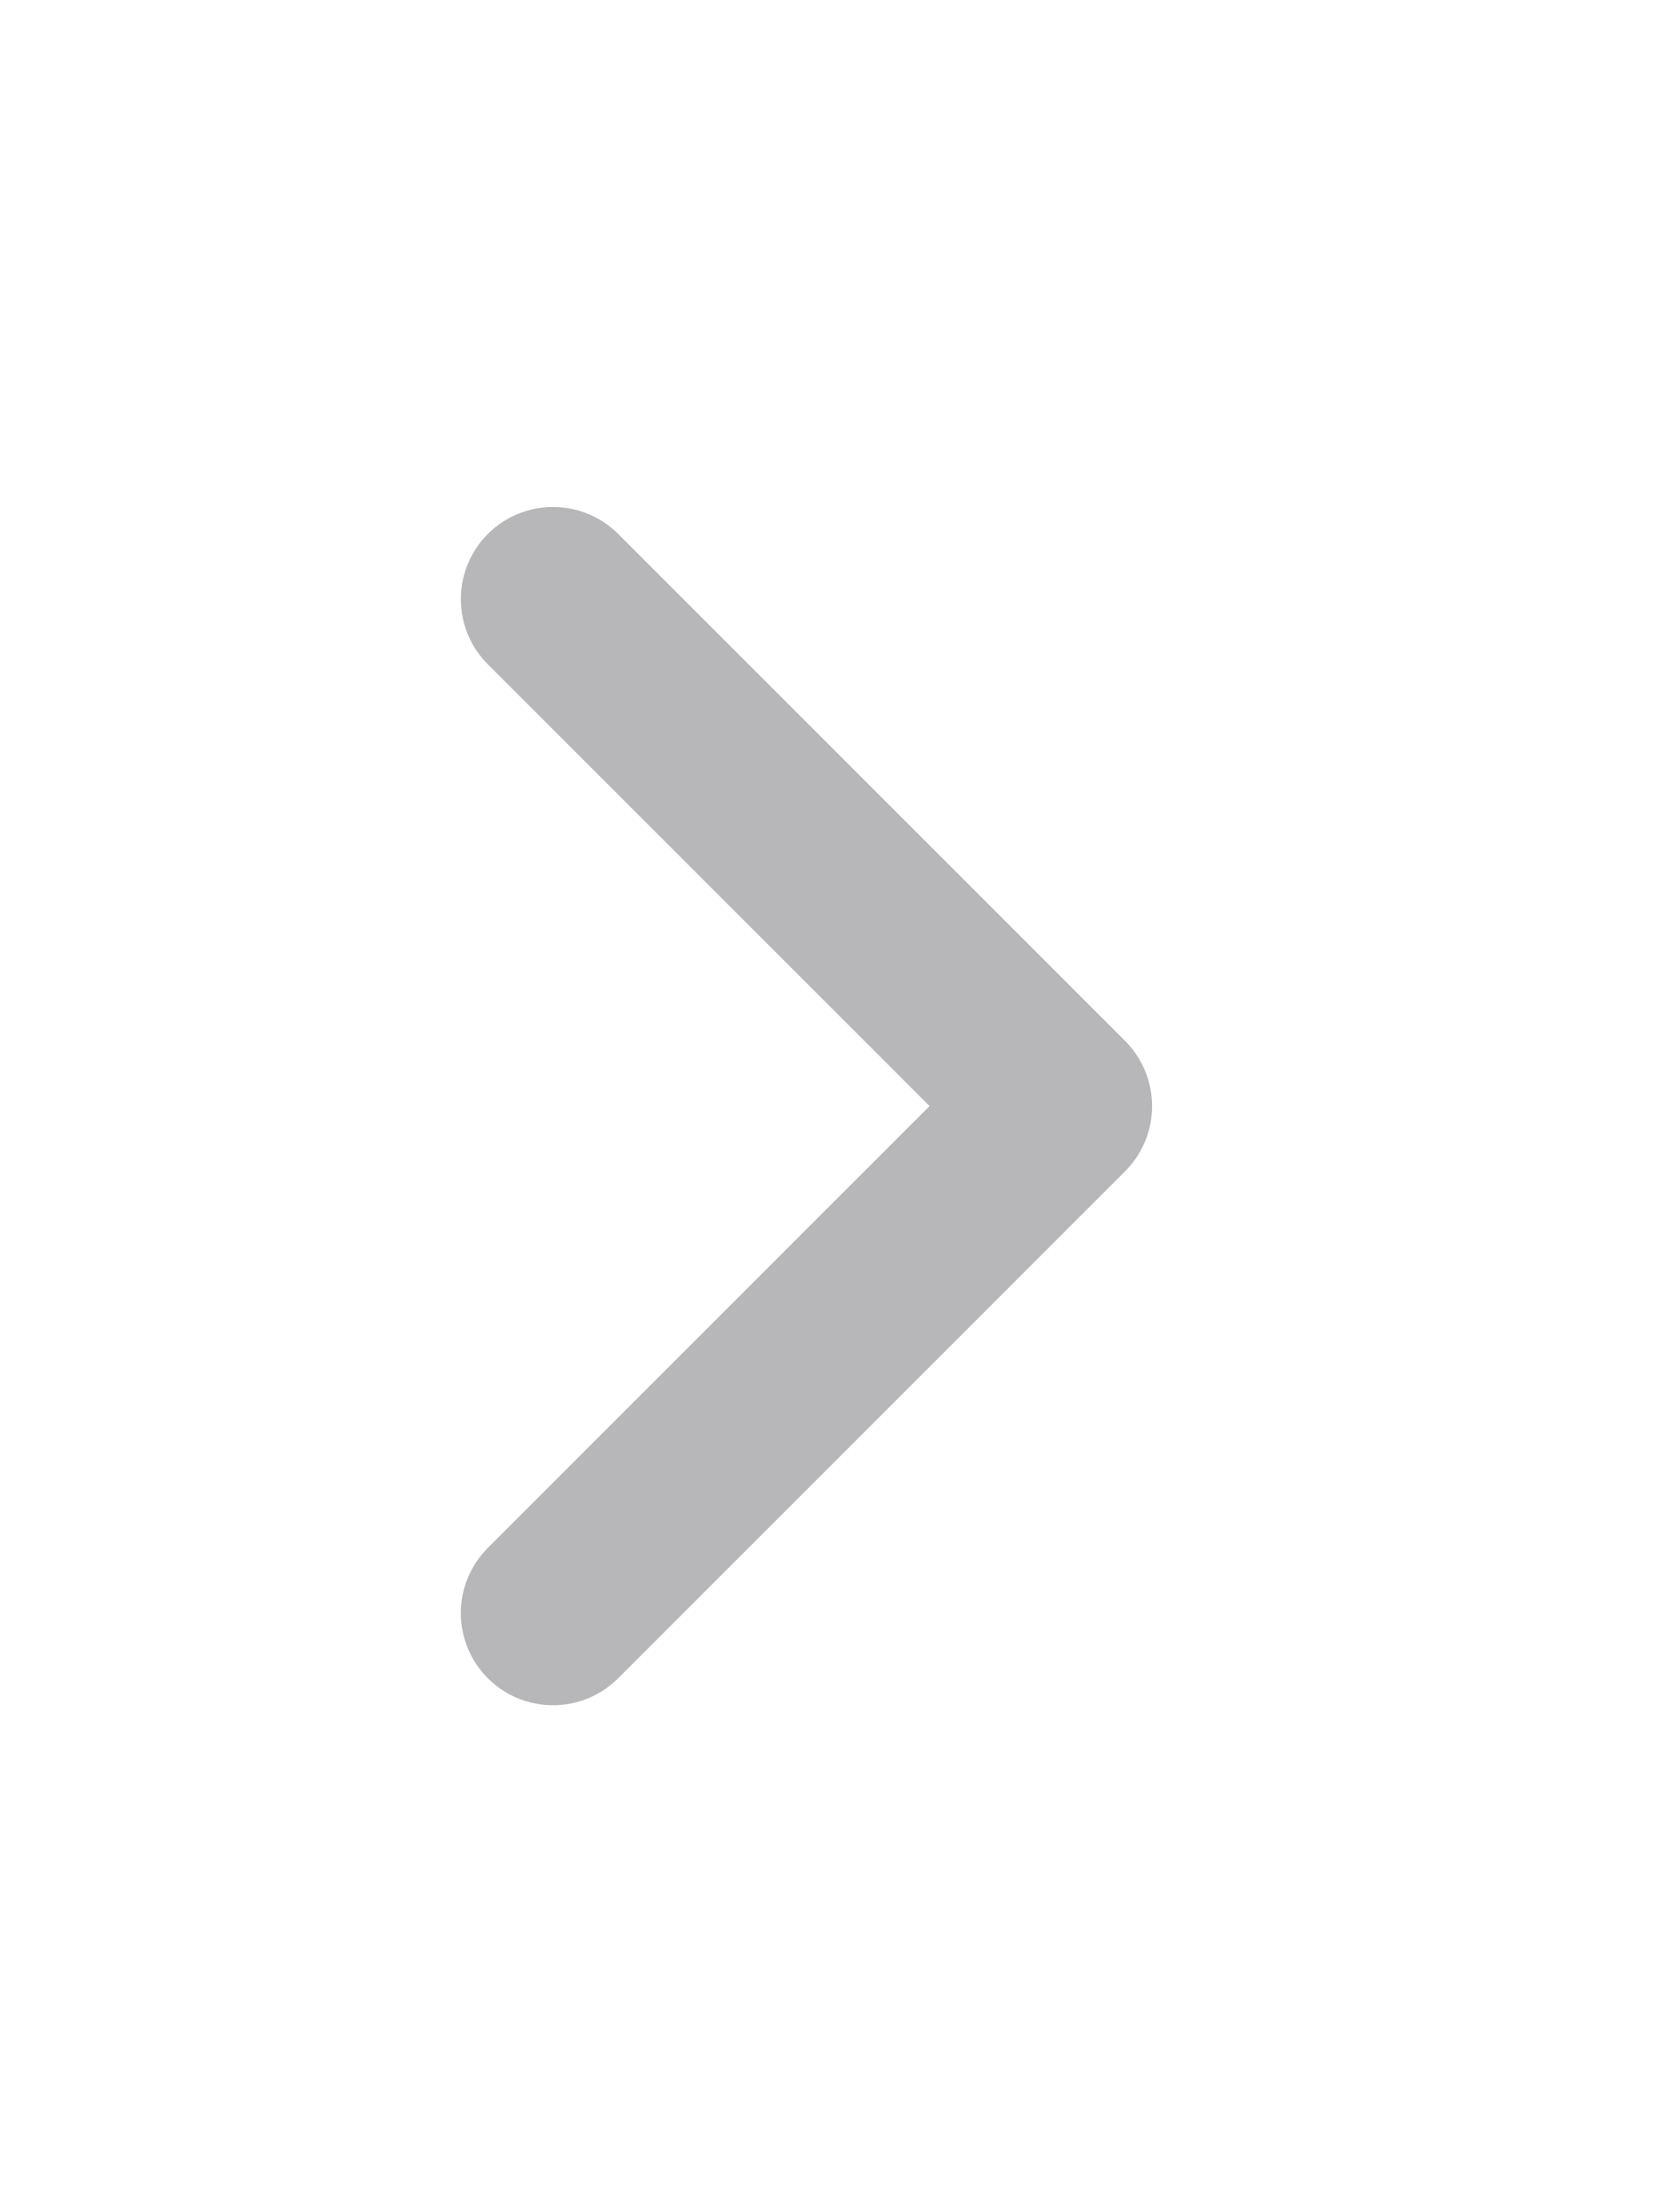 <svg width="18" height="24" viewBox="0 0 18 24" fill="none" xmlns="http://www.w3.org/2000/svg">
<path id="icn" fill-rule="evenodd" clip-rule="evenodd" d="M6 17.5L11.5 12L6 6.5" stroke="#B7B7B9" style="stroke:#B7B7B9;stroke:#B7B7B9;stroke-opacity:1;" stroke-width="2" stroke-linecap="round" stroke-linejoin="round"/>
</svg>
